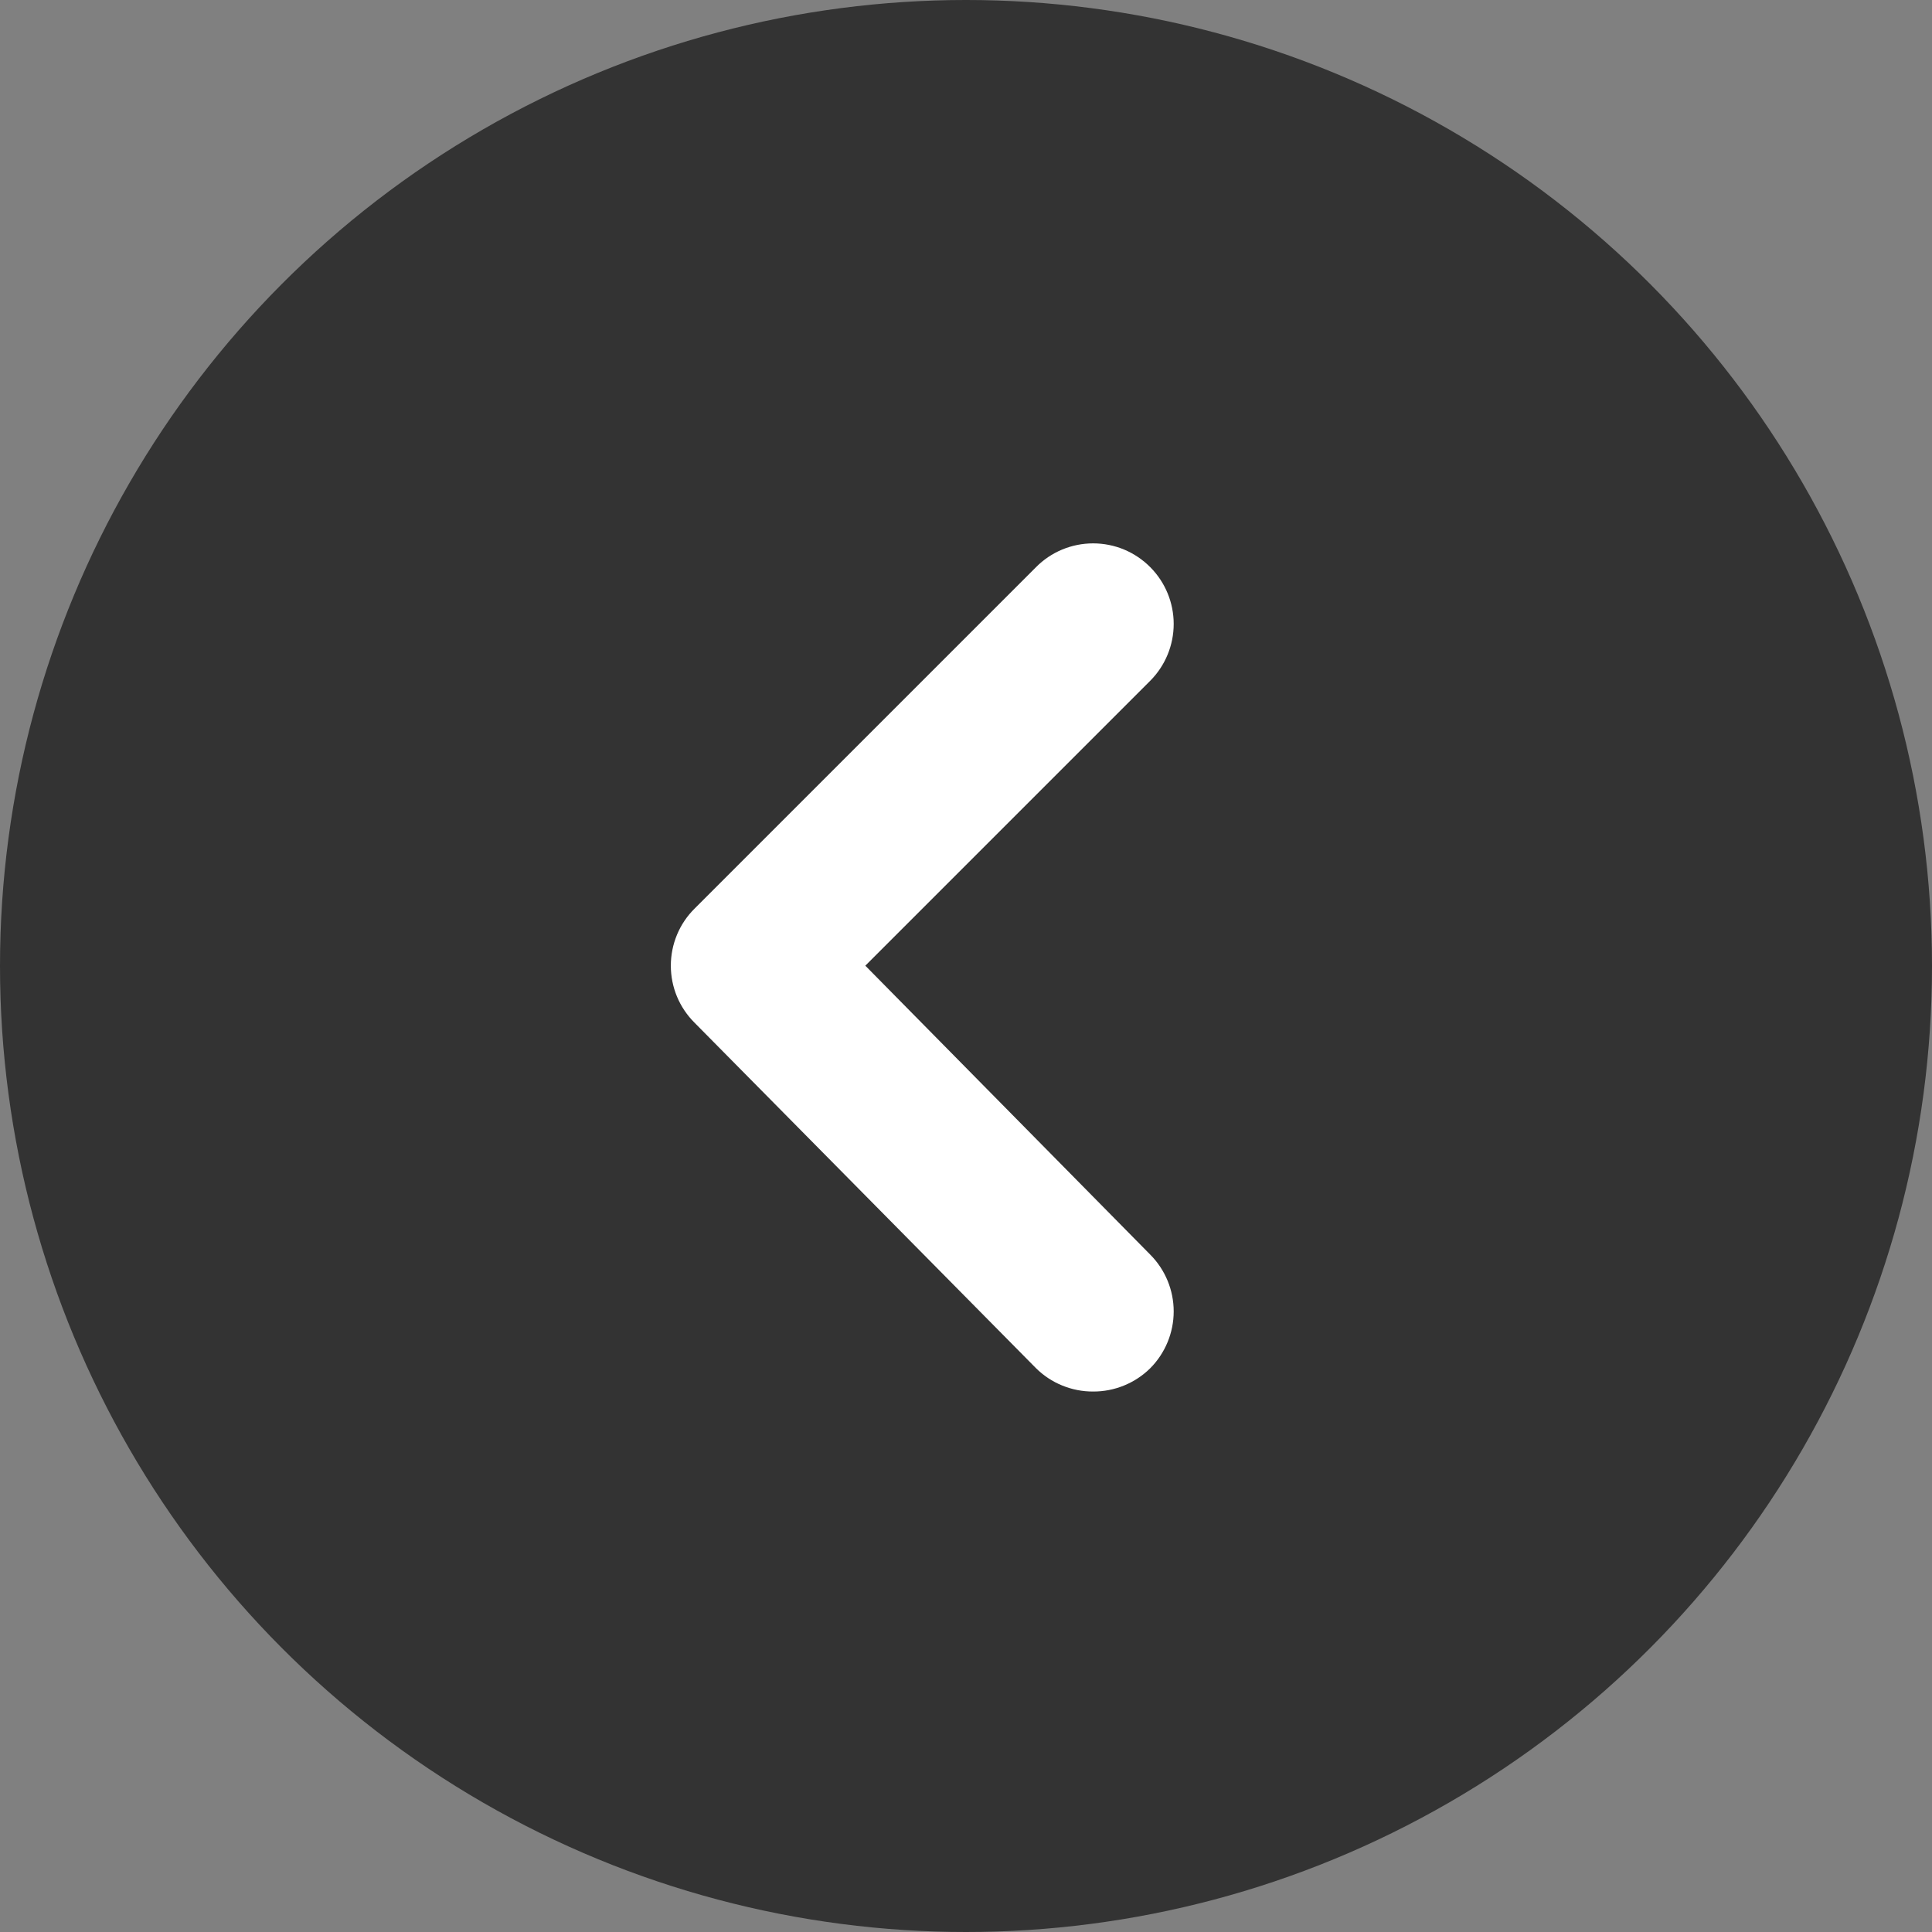 <svg width="36" height="36" viewBox="0 0 36 36" fill="none" xmlns="http://www.w3.org/2000/svg">
<rect x="0" y="0" width="36" height="36" fill="#808080" stroke="none"/>
<circle cx="18" cy="18" r="18" fill="#333333"/>
<path d="M16.124 17.994L21.434 12.684C21.713 12.403 21.87 12.023 21.87 11.626C21.87 11.23 21.713 10.85 21.434 10.569C21.294 10.428 21.128 10.316 20.946 10.24C20.763 10.164 20.567 10.125 20.369 10.125C20.171 10.125 19.975 10.164 19.792 10.24C19.609 10.316 19.443 10.428 19.304 10.569L12.944 16.929C12.803 17.068 12.691 17.234 12.615 17.417C12.539 17.6 12.5 17.796 12.5 17.994C12.5 18.192 12.539 18.388 12.615 18.571C12.691 18.753 12.803 18.919 12.944 19.059L19.304 25.494C19.444 25.633 19.61 25.743 19.793 25.817C19.976 25.892 20.171 25.93 20.369 25.929C20.566 25.93 20.762 25.892 20.945 25.817C21.127 25.743 21.294 25.633 21.434 25.494C21.713 25.213 21.87 24.832 21.87 24.436C21.87 24.04 21.713 23.66 21.434 23.379L16.124 17.994Z" fill="white"/>
</svg>
